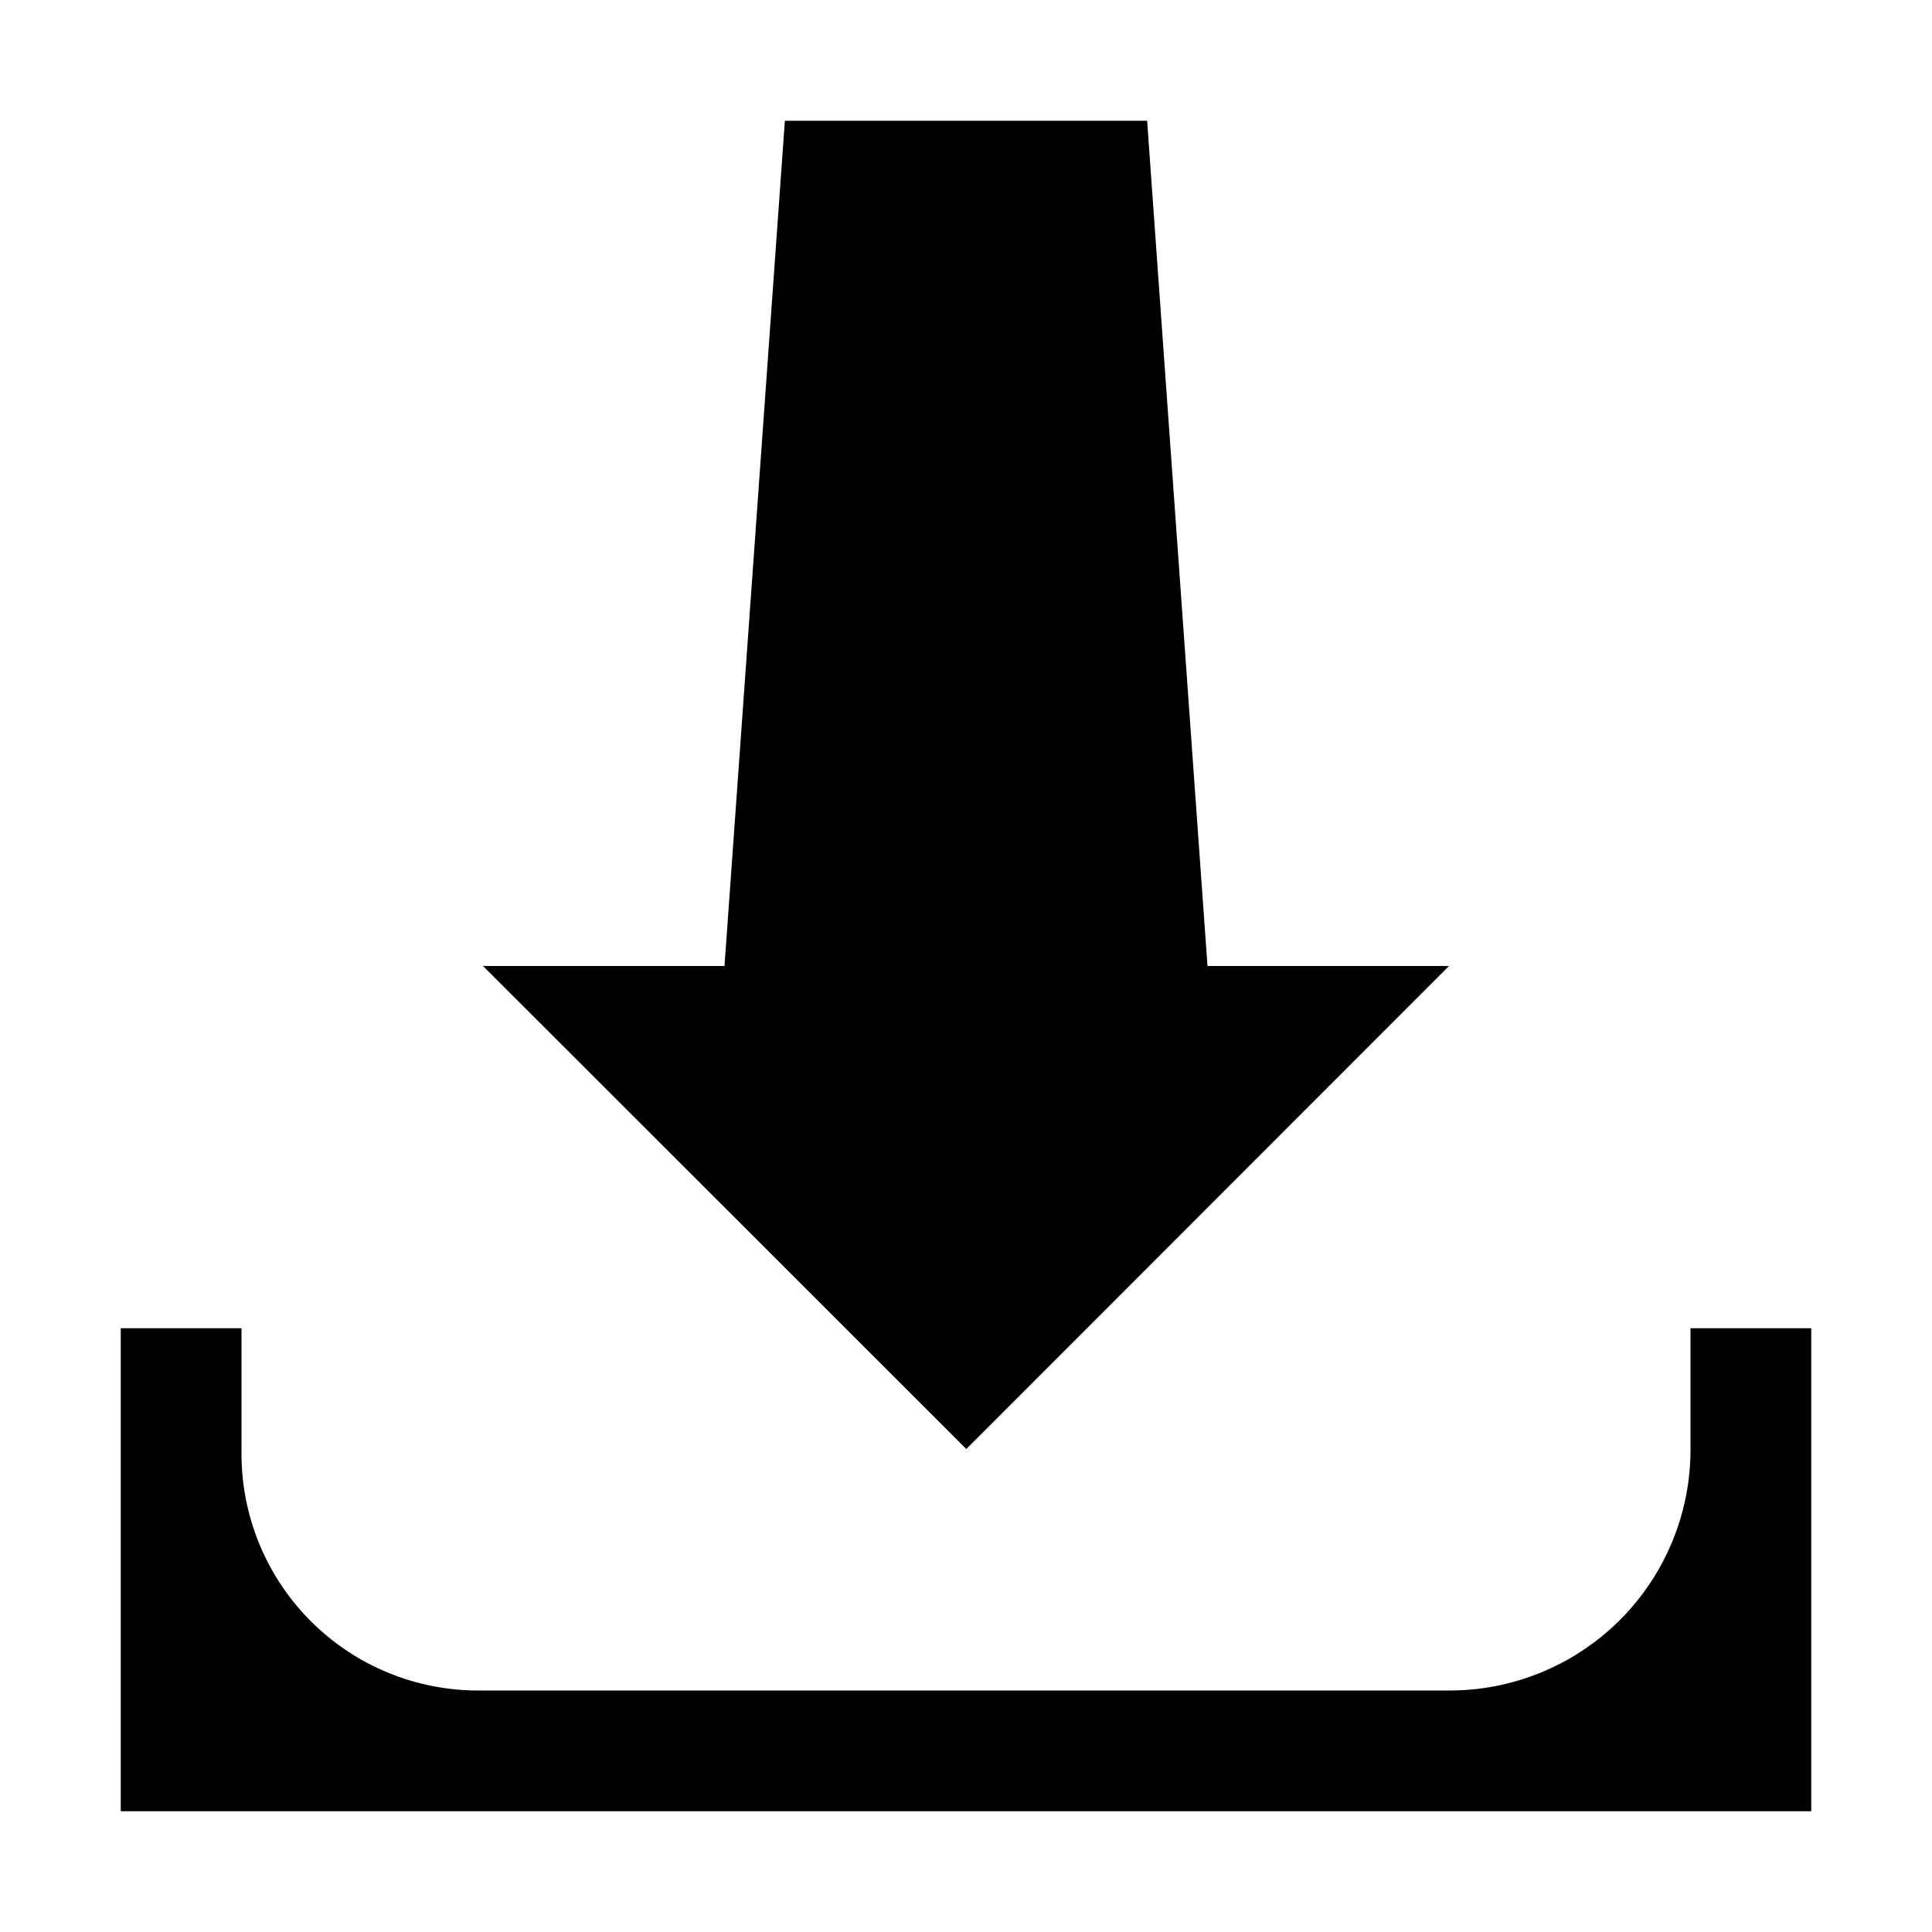 <svg xmlns="http://www.w3.org/2000/svg" viewBox="0 0 32 32"><path stroke-width="0" d="M28 22v2.01A3.99 3.99 0 0 1 24.01 28H7.92A3.92 3.92 0 0 1 4 24.08V22H2v8h28v-8z" style="fill: #000000;"/><path stroke-width="0" d="M24 16 20 16 19 2 13 2 12 16 8 16 16.005 24 24 16z" style="fill: #000000;"/></svg>
